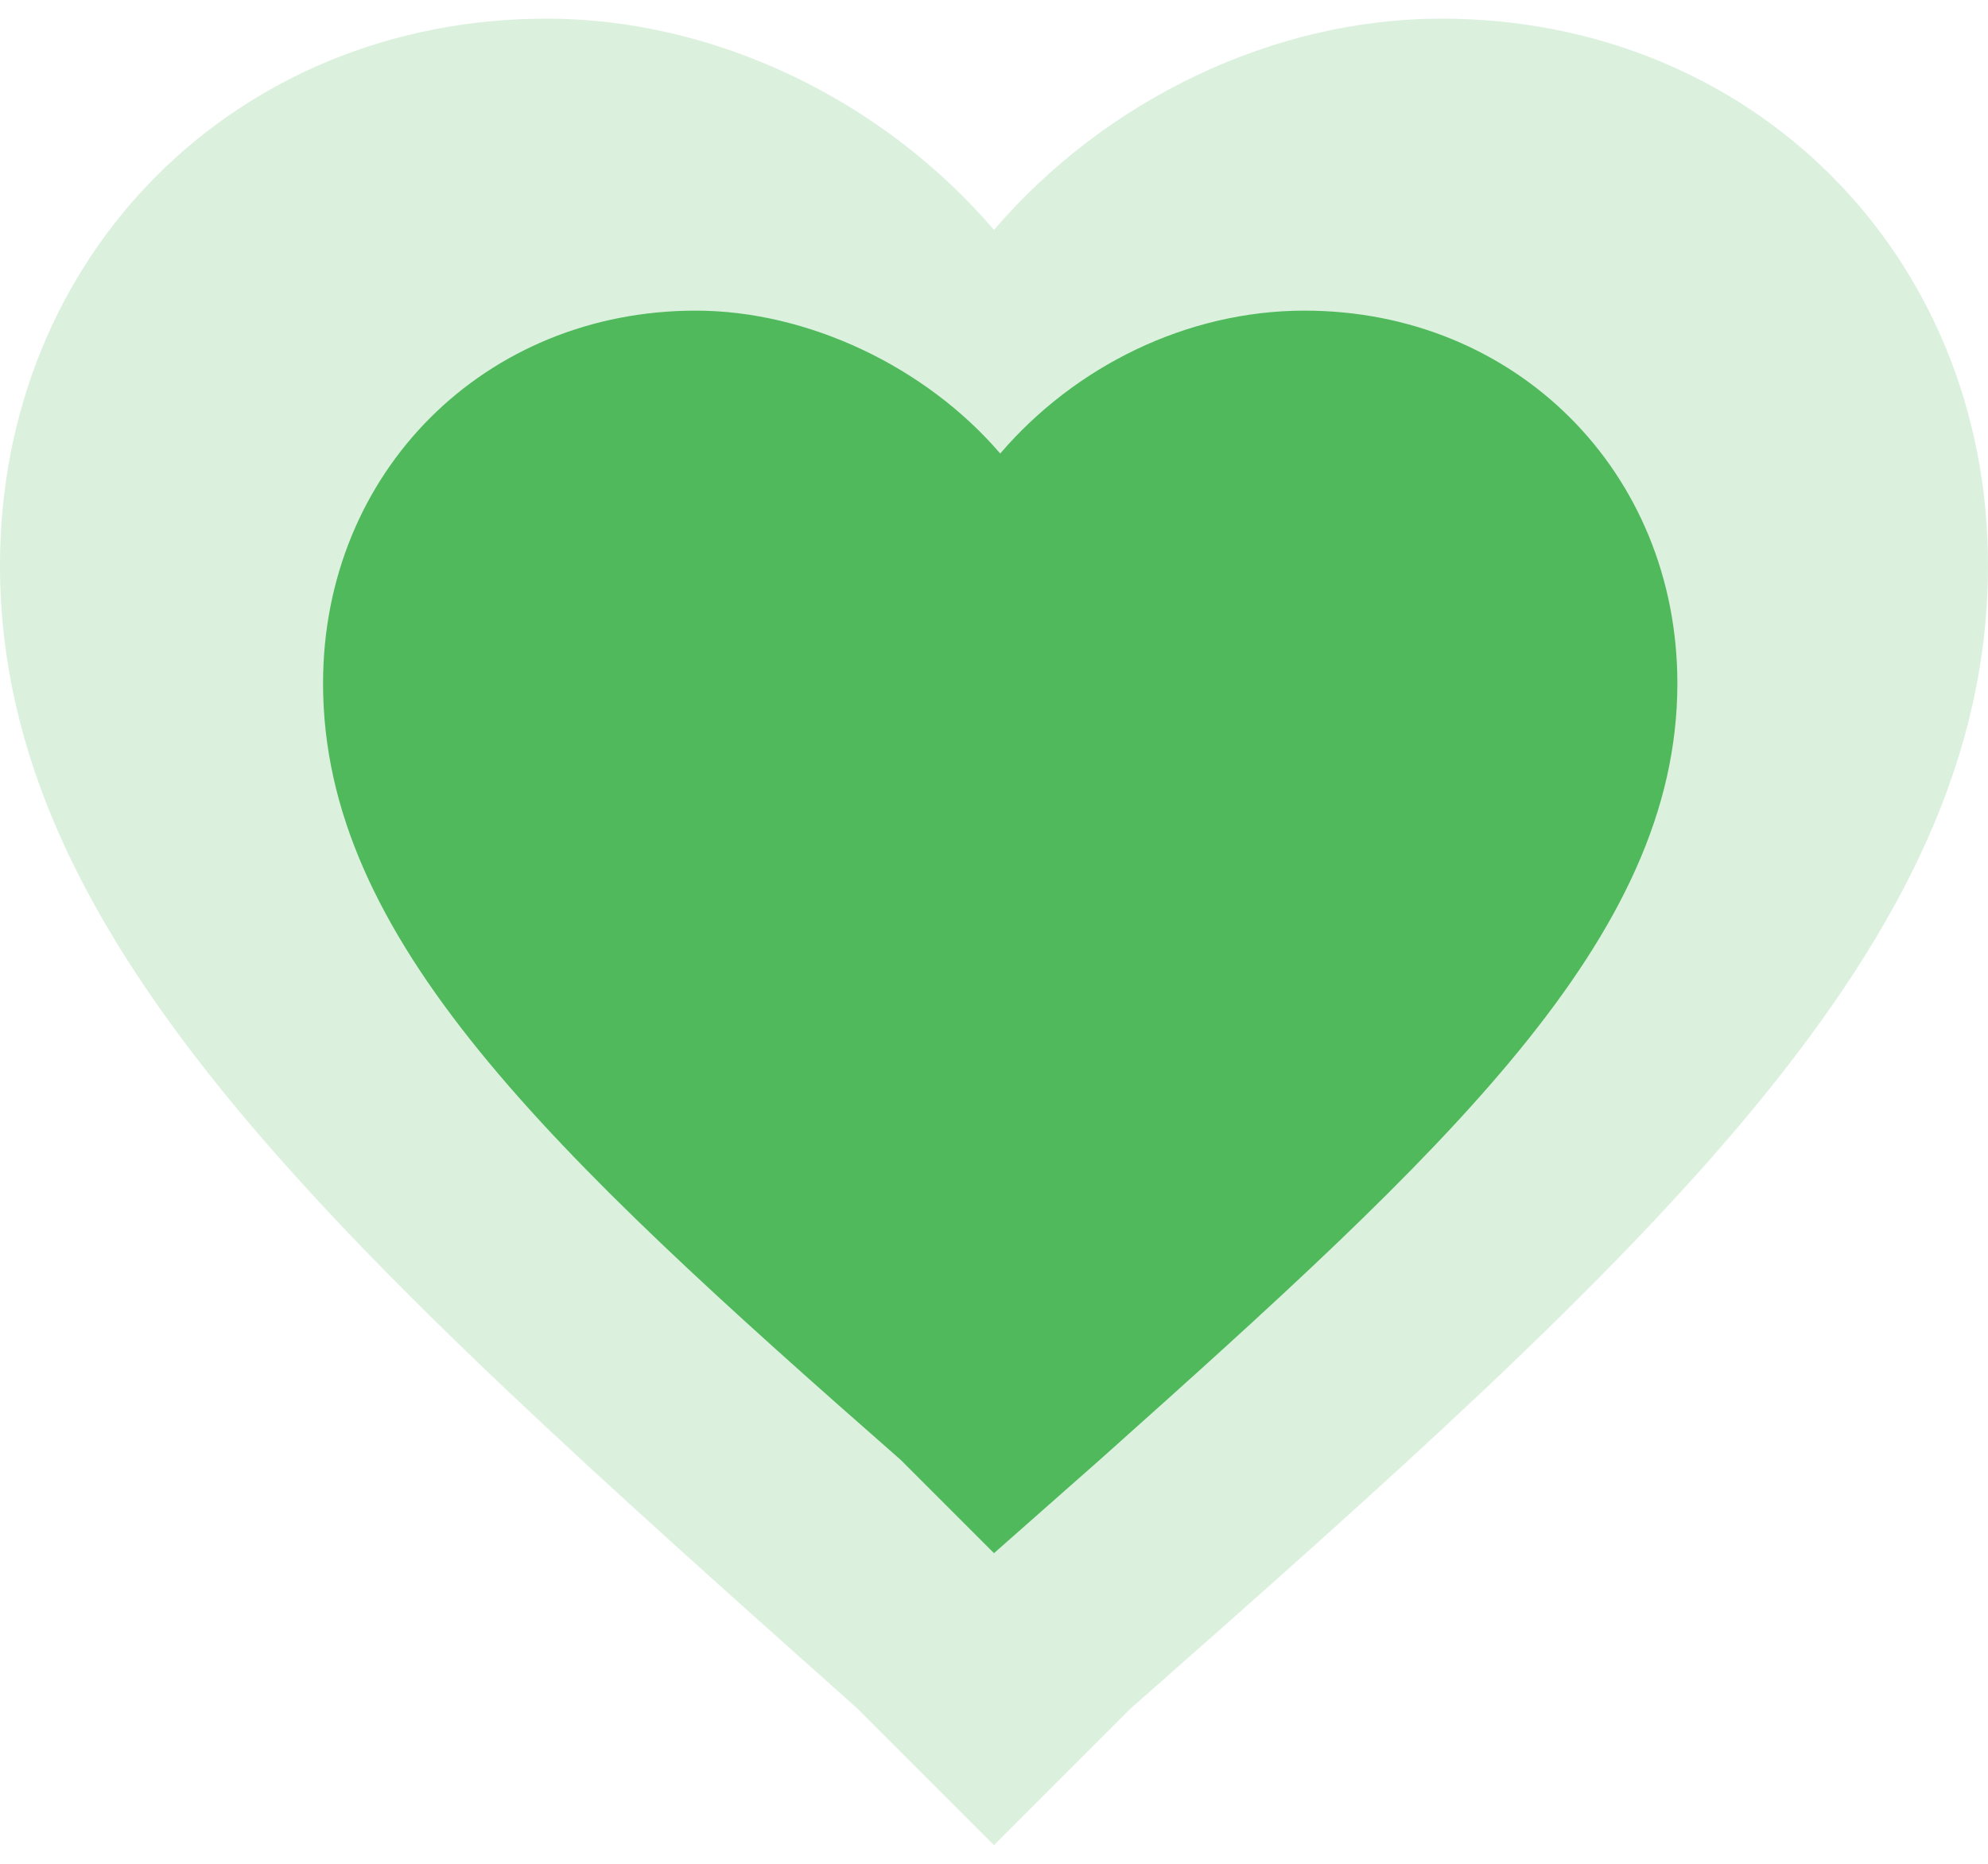 <svg width="32px" height="30px" viewBox="0 0 32 30" fill="#4FB95C">
  <path
    d="M16,29.7 L13.8,27.5 C5.5,20.1 0,15.2 0,9.1 C0,4.1 3.8,0.3 8.8,0.3 C11.5,0.3 14.2,1.6 16,3.7 C17.8,1.6 20.5,0.3 23.2,0.3 C28.2,0.3 32,4.1 32,9.1 C32,15.2 26.6,20.1 18.2,27.5 L16,29.7 Z"
    opacity="0.2"
  />
  <path d="M16,25 L14.5,23.5 C8.8,18.5 5.2,15.1 5.2,11 C5.2,7.6 7.8,5 11.2,5 C13,5 14.9,5.9 16.1,7.3 C17.3,5.9 19.1,5 21,5 C24.4,5 27,7.6 27,11 C27,15.1 23.3,18.5 17.7,23.5 L16,25 Z" />
</svg>
